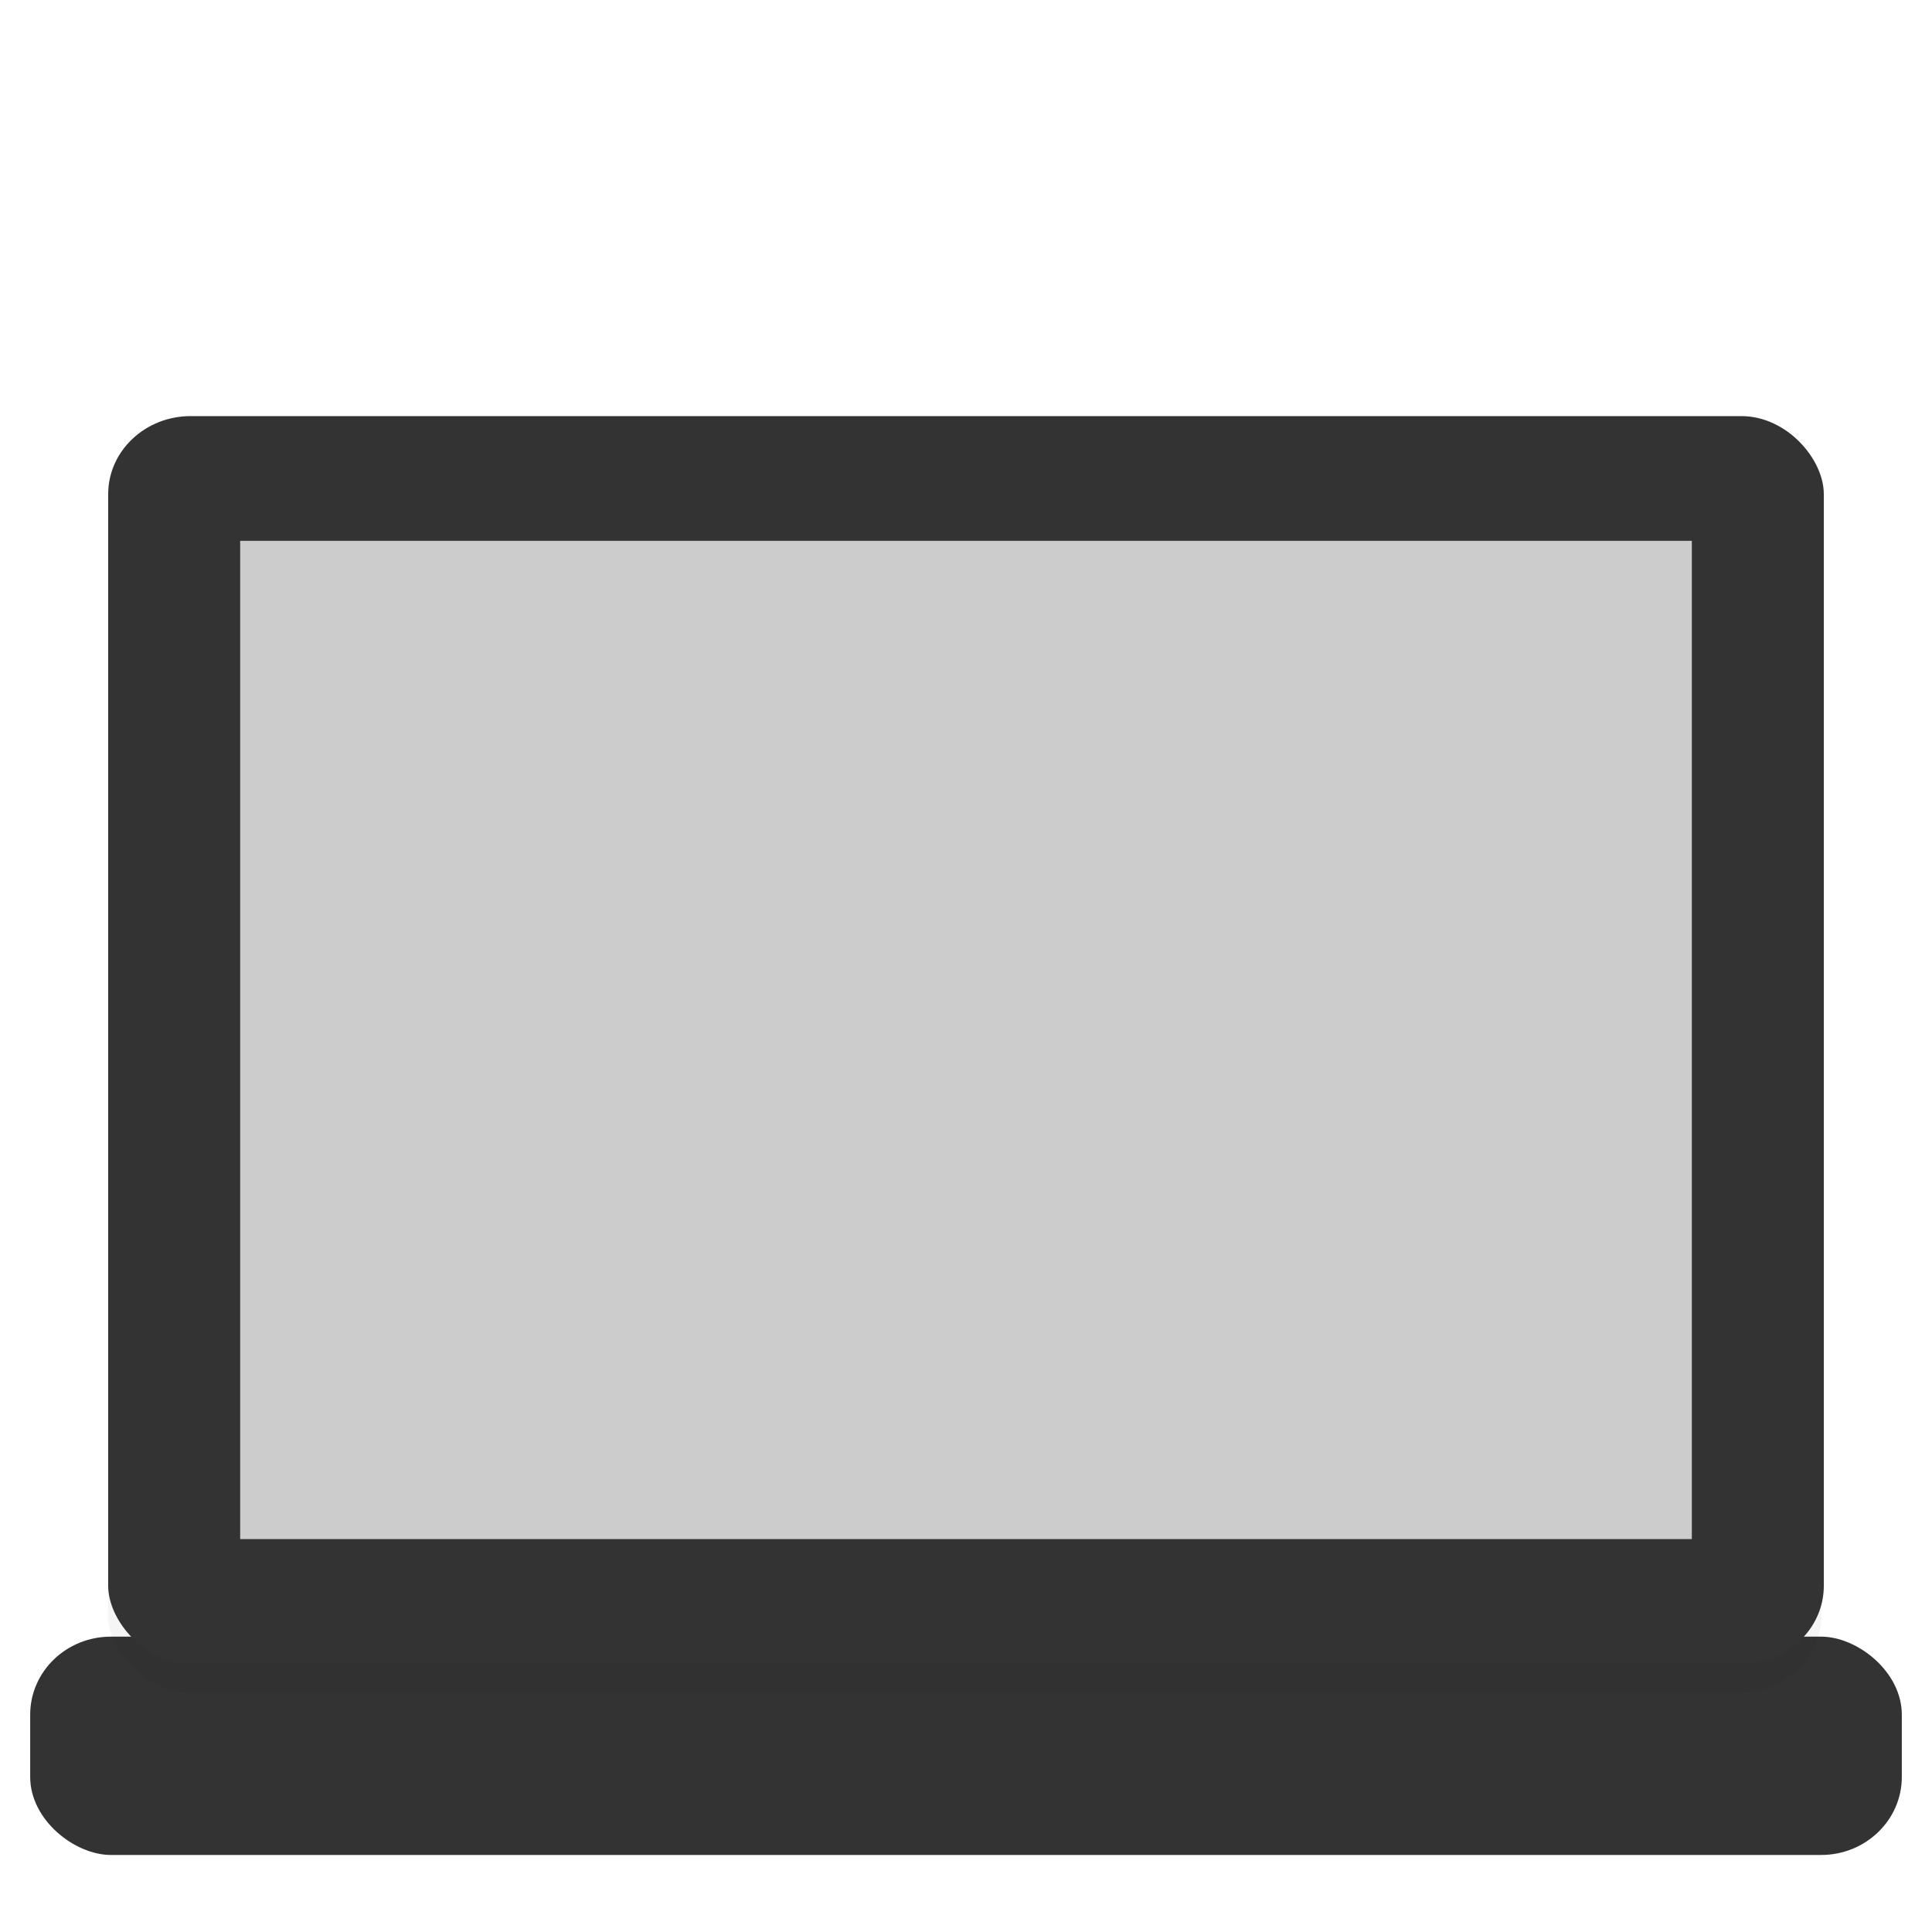 <?xml version="1.0" encoding="UTF-8"?>
<svg width="16" height="16" version="1" xmlns="http://www.w3.org/2000/svg">
 <defs>
  <style id="current-color-scheme" type="text/css">.ColorScheme-Text { color:#5c616c; } .ColorScheme-Highlight { color:#5294e2; } .ColorScheme-ButtonBackground { color:#d3dae3; }</style>
  <style type="text/css">.ColorScheme-Text { color:#5c616c; } .ColorScheme-Highlight { color:#5294e2; } .ColorScheme-ButtonBackground { color:#d3dae3; }</style>
  <style type="text/css">.str0 {stroke:#4D4948;stroke-width:0.012}
    .str1 {stroke:#838281;stroke-width:0.229;stroke-linecap:round}
    .fil2 {fill:none}
    .fil0 {fill:#4D4948}
    .fil1 {fill:white;fill-rule:nonzero}</style>
  <style type="text/css">.str0 {stroke:#4D4948;stroke-width:0.222}
    .str1 {stroke:#00923F;stroke-width:0.887}
    .str2 {stroke:#E77817;stroke-width:0.887;stroke-linecap:round}
    .fil2 {fill:none}
    .fil0 {fill:#4D4948}
    .fil1 {fill:#B6DDC7}</style>
  <style type="text/css">.ColorScheme-Text { color:#5c616c; } .ColorScheme-Highlight { color:#5294e2; } .ColorScheme-ButtonBackground { color:#d3dae3; }</style>
  <filter id="filter5062" x="-.01" y="-.014" width="1.021" height="1.028" color-interpolation-filters="sRGB">
   <feGaussianBlur stdDeviation="0.237"/>
  </filter>
  <style type="text/css">.ColorScheme-Text { color:#5c616c; } .ColorScheme-Highlight { color:#5294e2; } .ColorScheme-ButtonBackground { color:#d3dae3; }</style>
  <style type="text/css">.ColorScheme-Text { color:#5c616c; } .ColorScheme-Highlight { color:#5294e2; } .ColorScheme-ButtonBackground { color:#d3dae3; }</style>
  <style type="text/css">.ColorScheme-Text { color:#5c616c; } .ColorScheme-Highlight { color:#5294e2; } .ColorScheme-ButtonBackground { color:#d3dae3; }</style>
 </defs>
 <rect transform="matrix(0,-1,-1,0,0,0)" x="-15.362" y="-15.75" width="1.808" height="15.5" rx=".646" ry=".668" fill="#333" stroke-width=".263"/>
 <rect transform="matrix(.258 0 0 .258 -.267 -.138)" x="4.5" y="14.87" width="55" height="40" rx="2.644" ry="2.5" filter="url(#filter5062)" opacity=".2" stroke-width="1.028"/>
 <rect x=".896" y="3.446" width="14.208" height="10.333" rx=".683" ry=".646" fill="#333" stroke-width=".266"/>
 <rect x="1.989" y="4.479" width="12.022" height="8.267" fill="#ccc" stroke-width=".266"/>
</svg>
